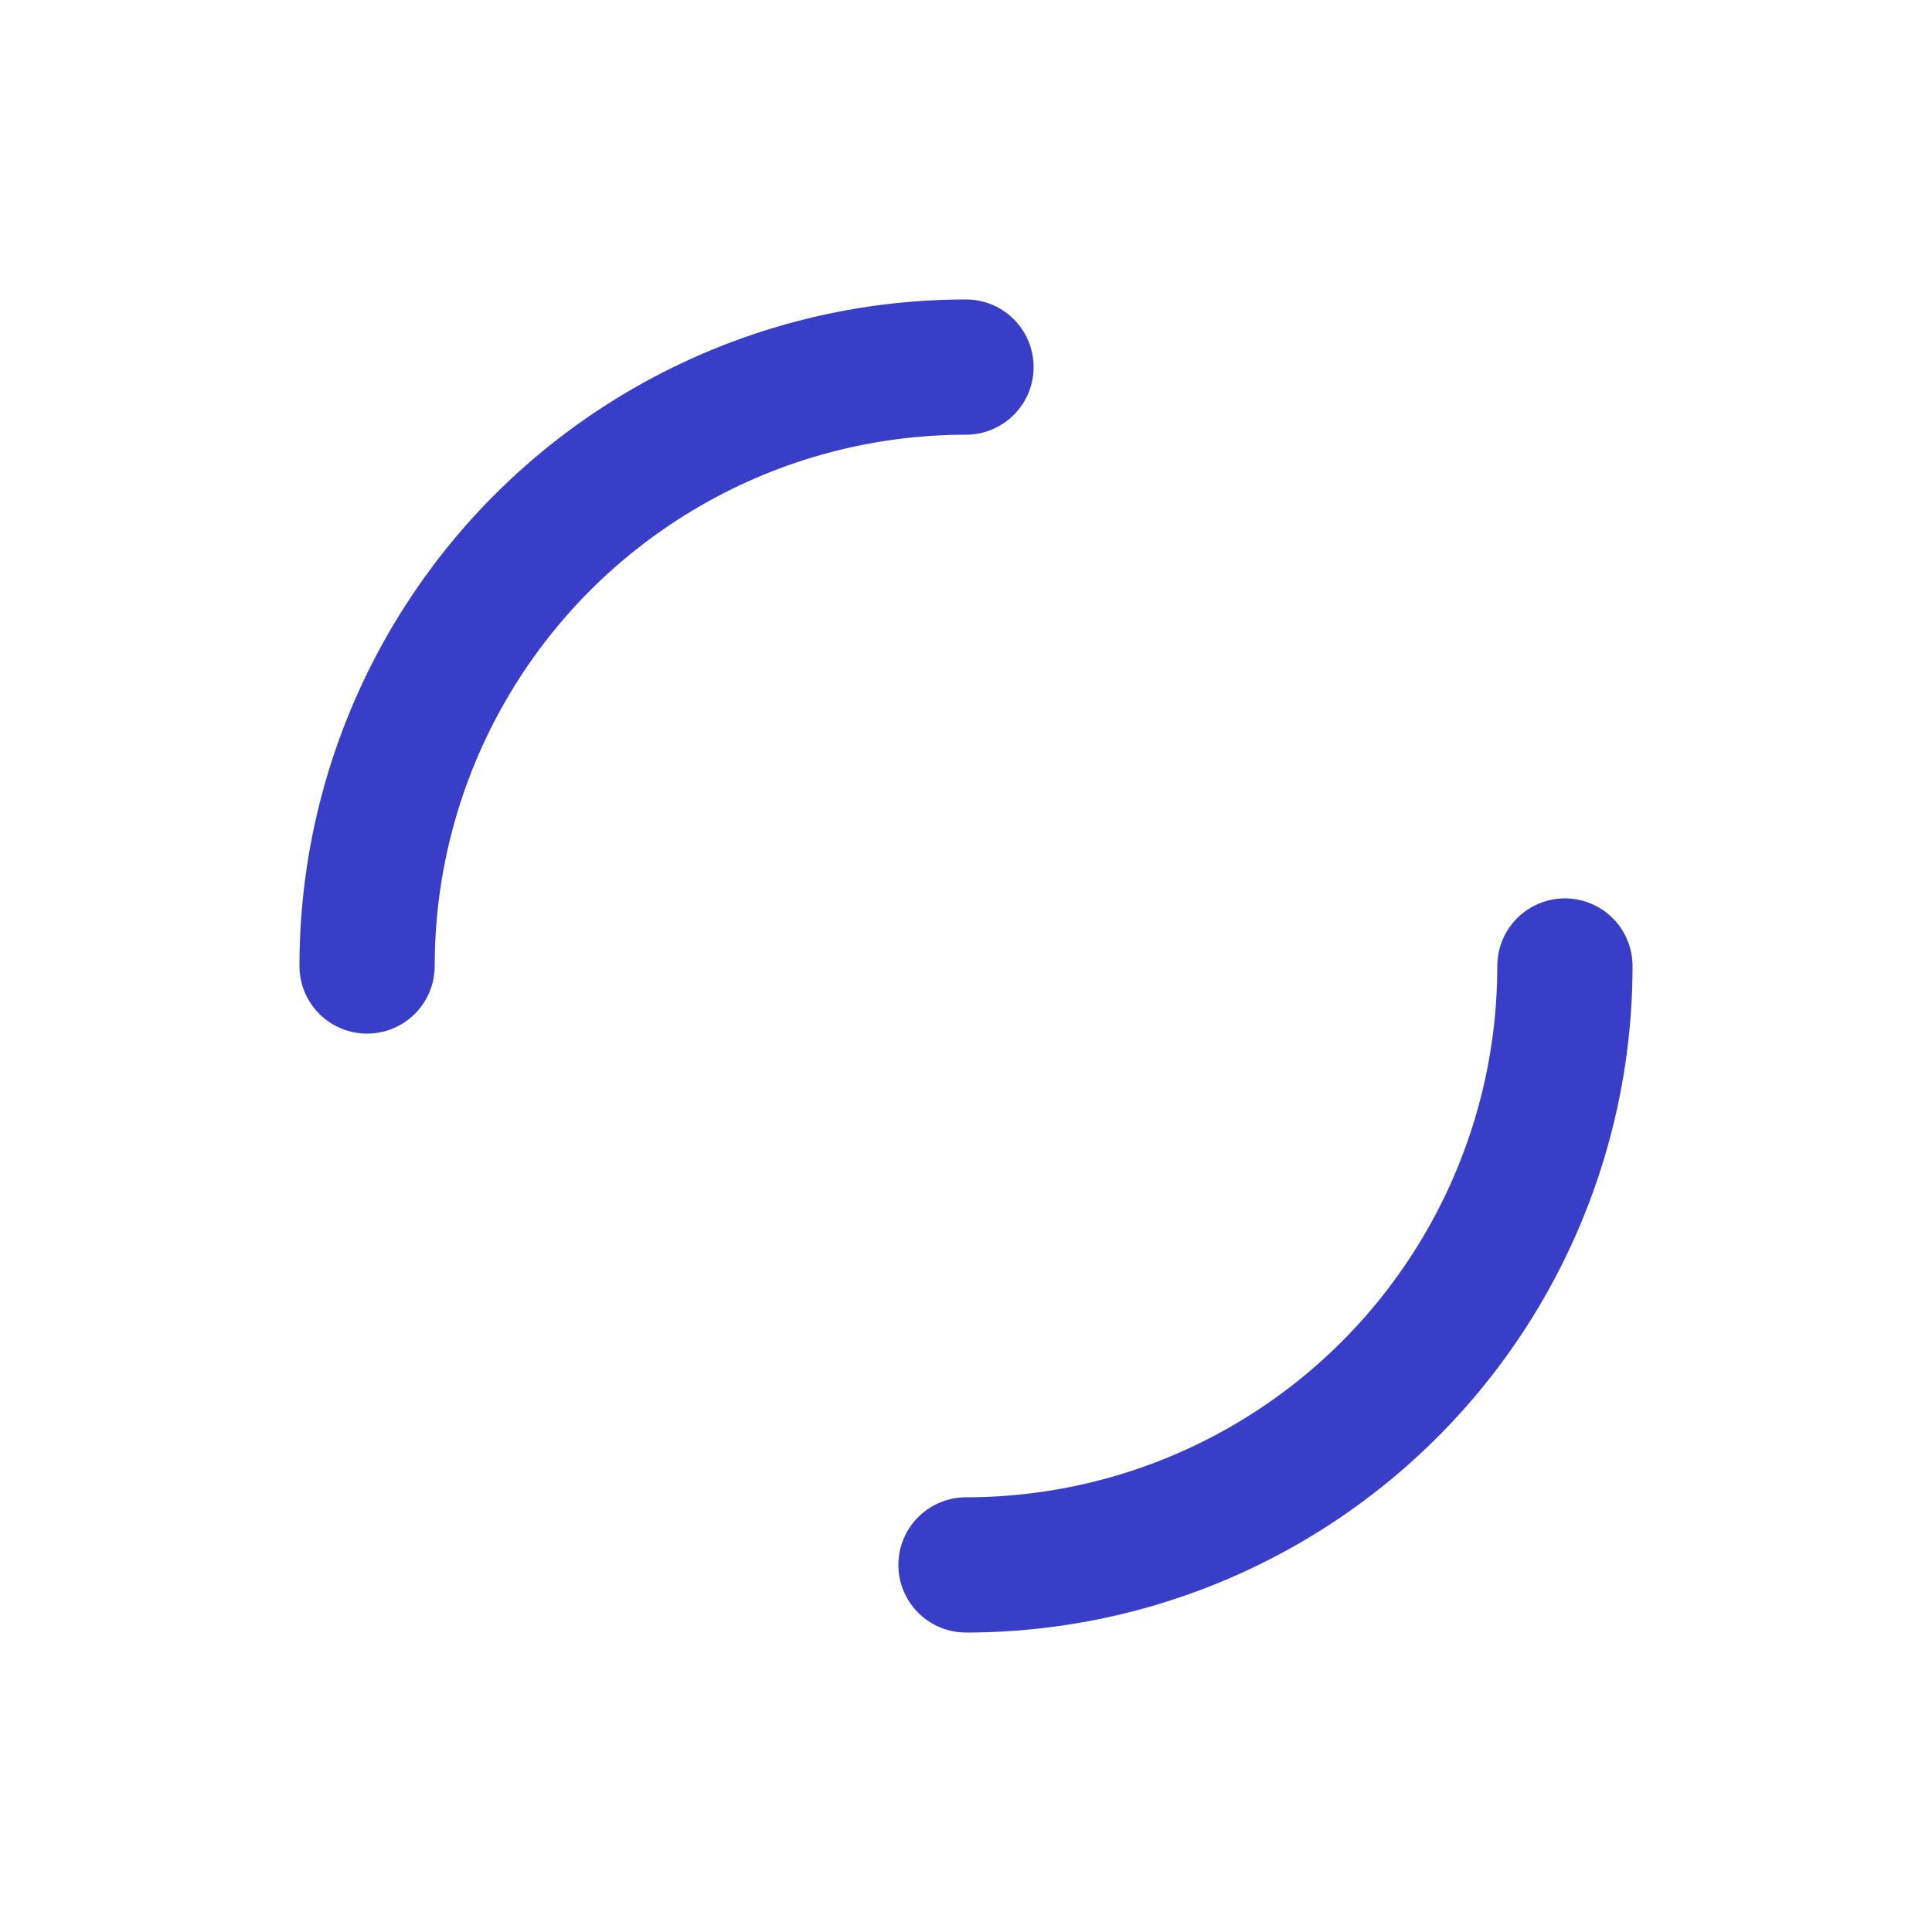 <svg xmlns="http://www.w3.org/2000/svg" xmlns:xlink="http://www.w3.org/1999/xlink" style="margin:auto;background:transparent;display:block;" width="180px" height="180px" viewBox="0 0 100 100" preserveAspectRatio="xMidYMid"><circle cx="50" cy="50" r="31" stroke-width="7" stroke="#383ec7" stroke-dasharray="48.695 48.695" fill="none" stroke-linecap="round"><animateTransform attributeName="transform" type="rotate" repeatCount="indefinite" dur="0.521s" keyTimes="0;1" values="0 50 50;360 50 50"></animateTransform></circle></svg>
